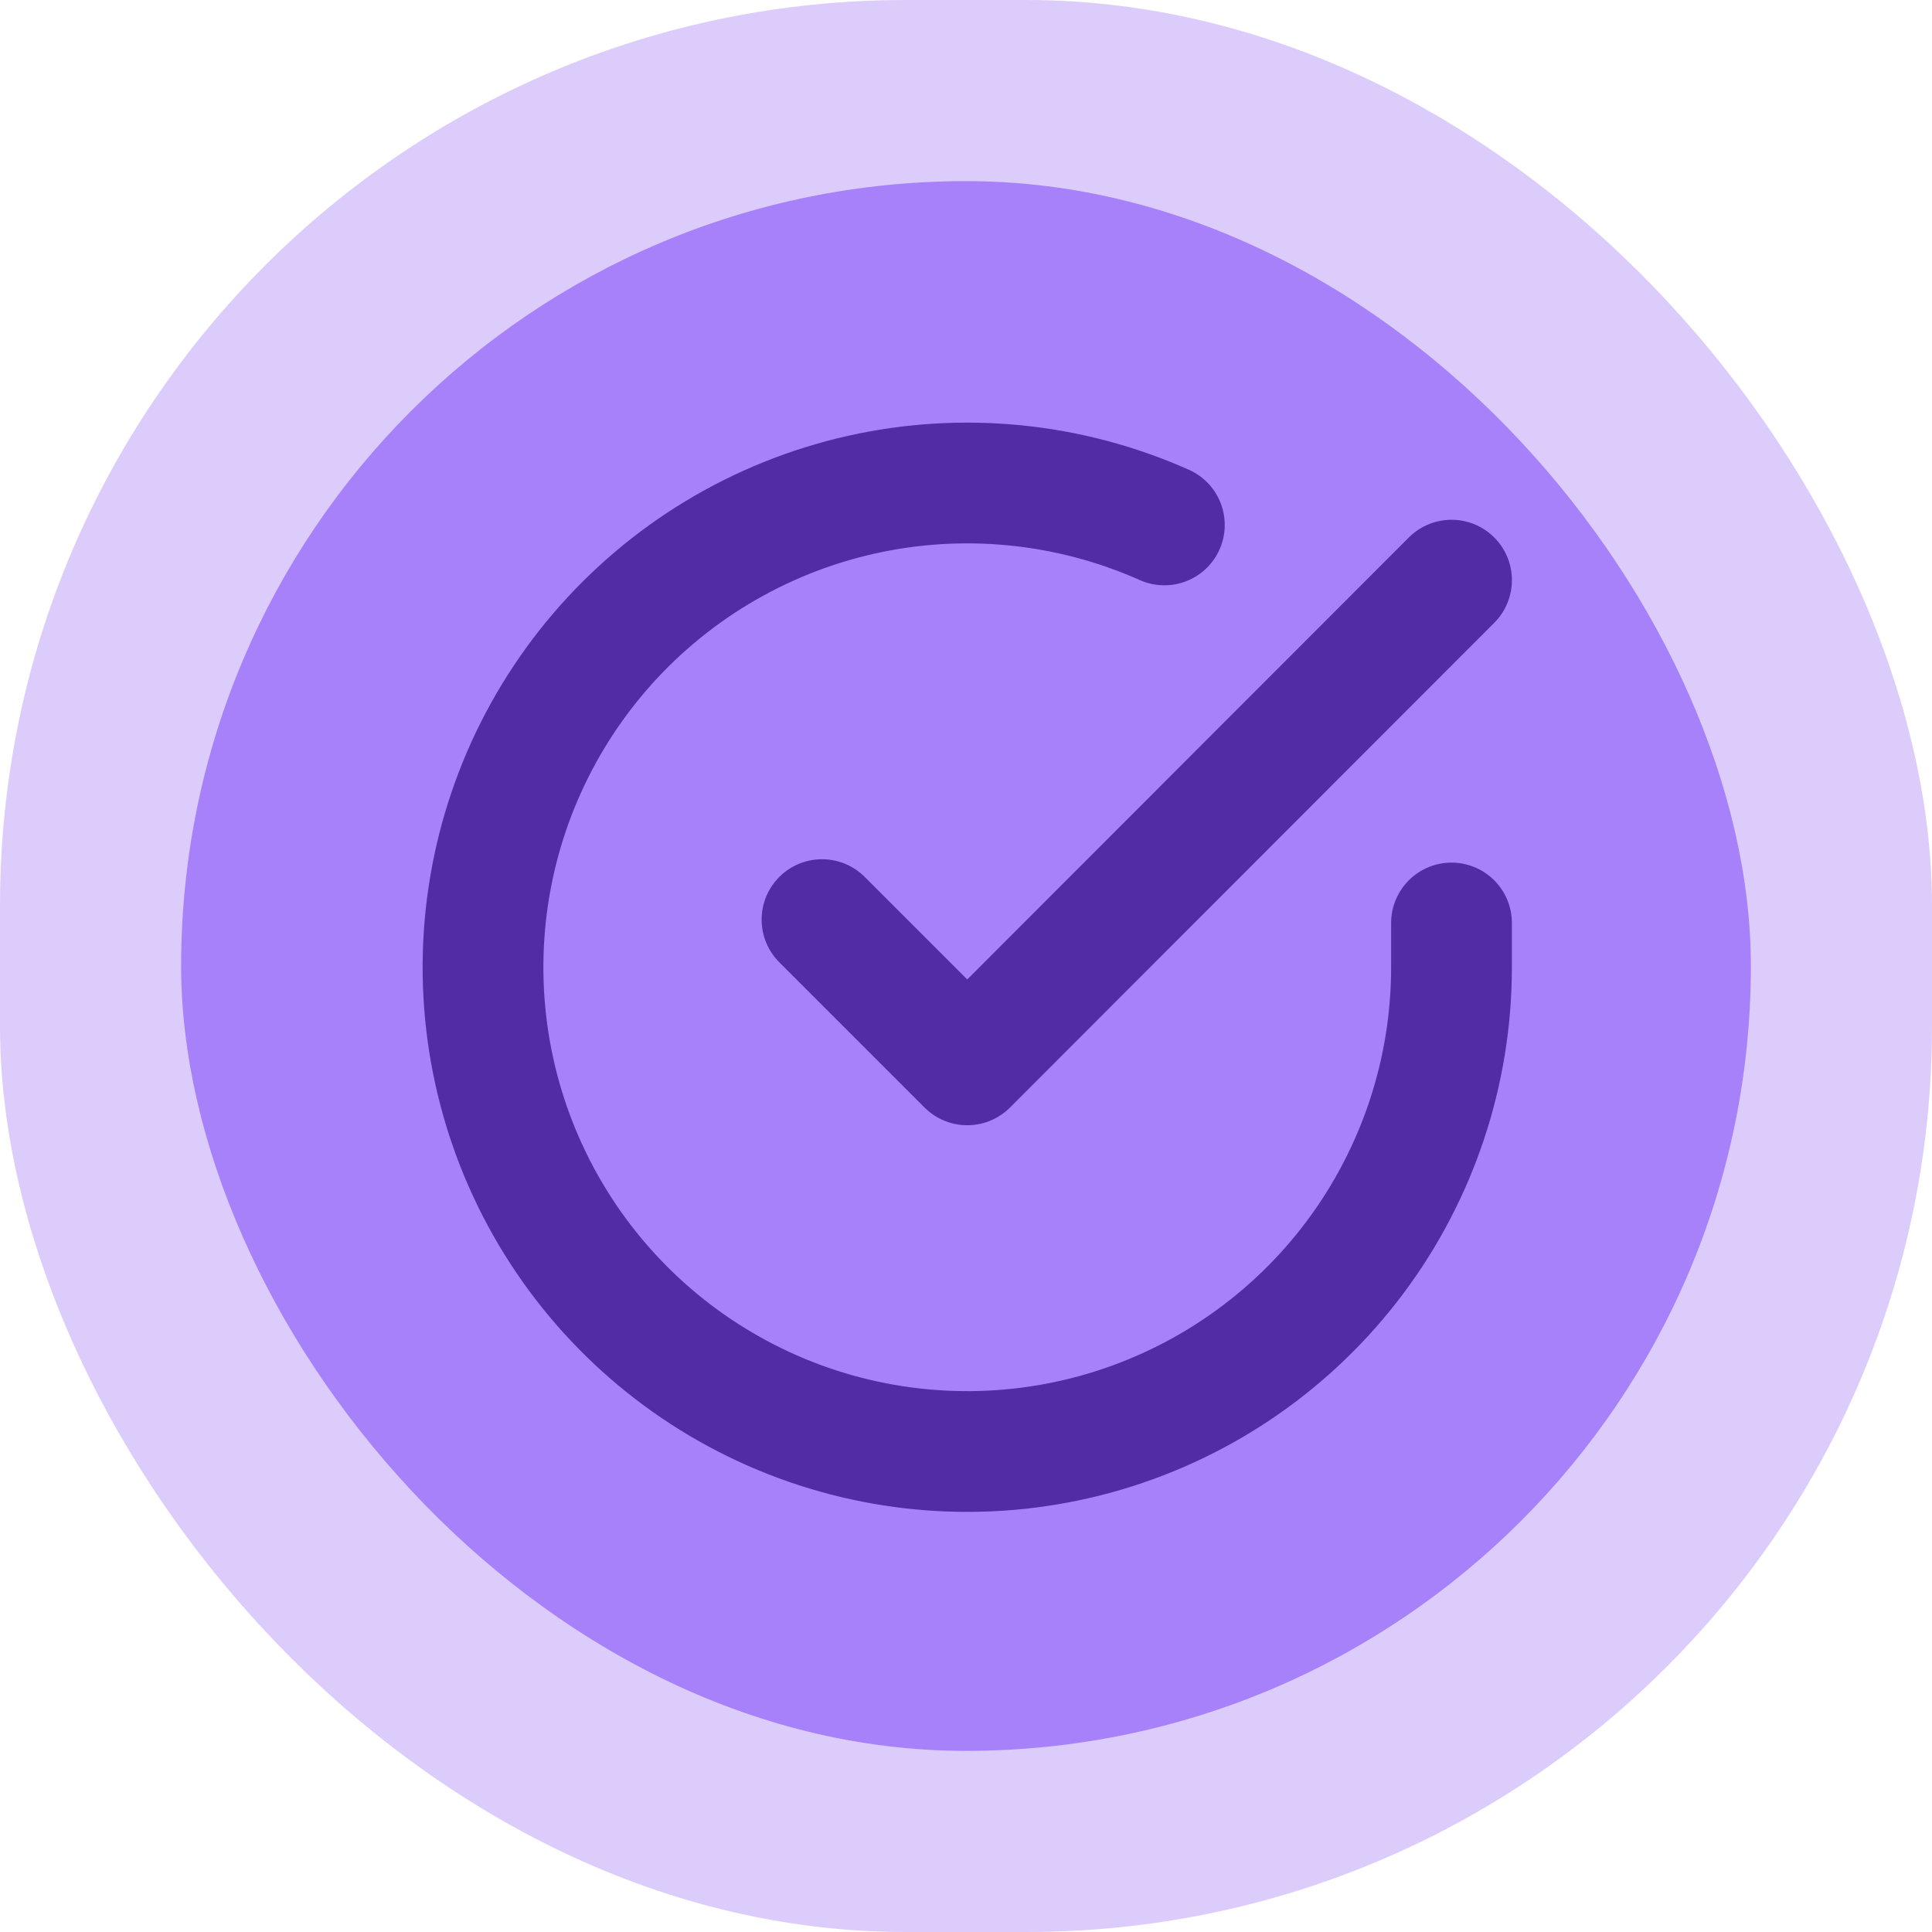 <svg width="64" height="64" viewBox="0 0 64 64" fill="none" xmlns="http://www.w3.org/2000/svg">
<rect width="64" height="64" rx="30" fill="#A781F9" fill-opacity="0.4"/>
<rect x="6" y="6" width="52" height="52" rx="26" fill="#A781F9"/>
<path d="M48.083 30.575V32.051C48.081 35.51 46.961 38.876 44.89 41.647C42.819 44.417 39.907 46.444 36.59 47.425C33.273 48.406 29.727 48.288 26.482 47.089C23.238 45.89 20.467 43.675 18.584 40.773C16.701 37.871 15.807 34.438 16.035 30.986C16.262 27.534 17.6 24.249 19.847 21.619C22.095 18.989 25.132 17.157 28.506 16.394C31.881 15.632 35.411 15.981 38.571 17.389" stroke="#522CA4" stroke-width="4" stroke-linecap="round" stroke-linejoin="round"/>
<path d="M48.084 19.218L32.042 35.275L27.23 30.463" stroke="#522CA4" stroke-width="4" stroke-linecap="round" stroke-linejoin="round"/>
</svg>
